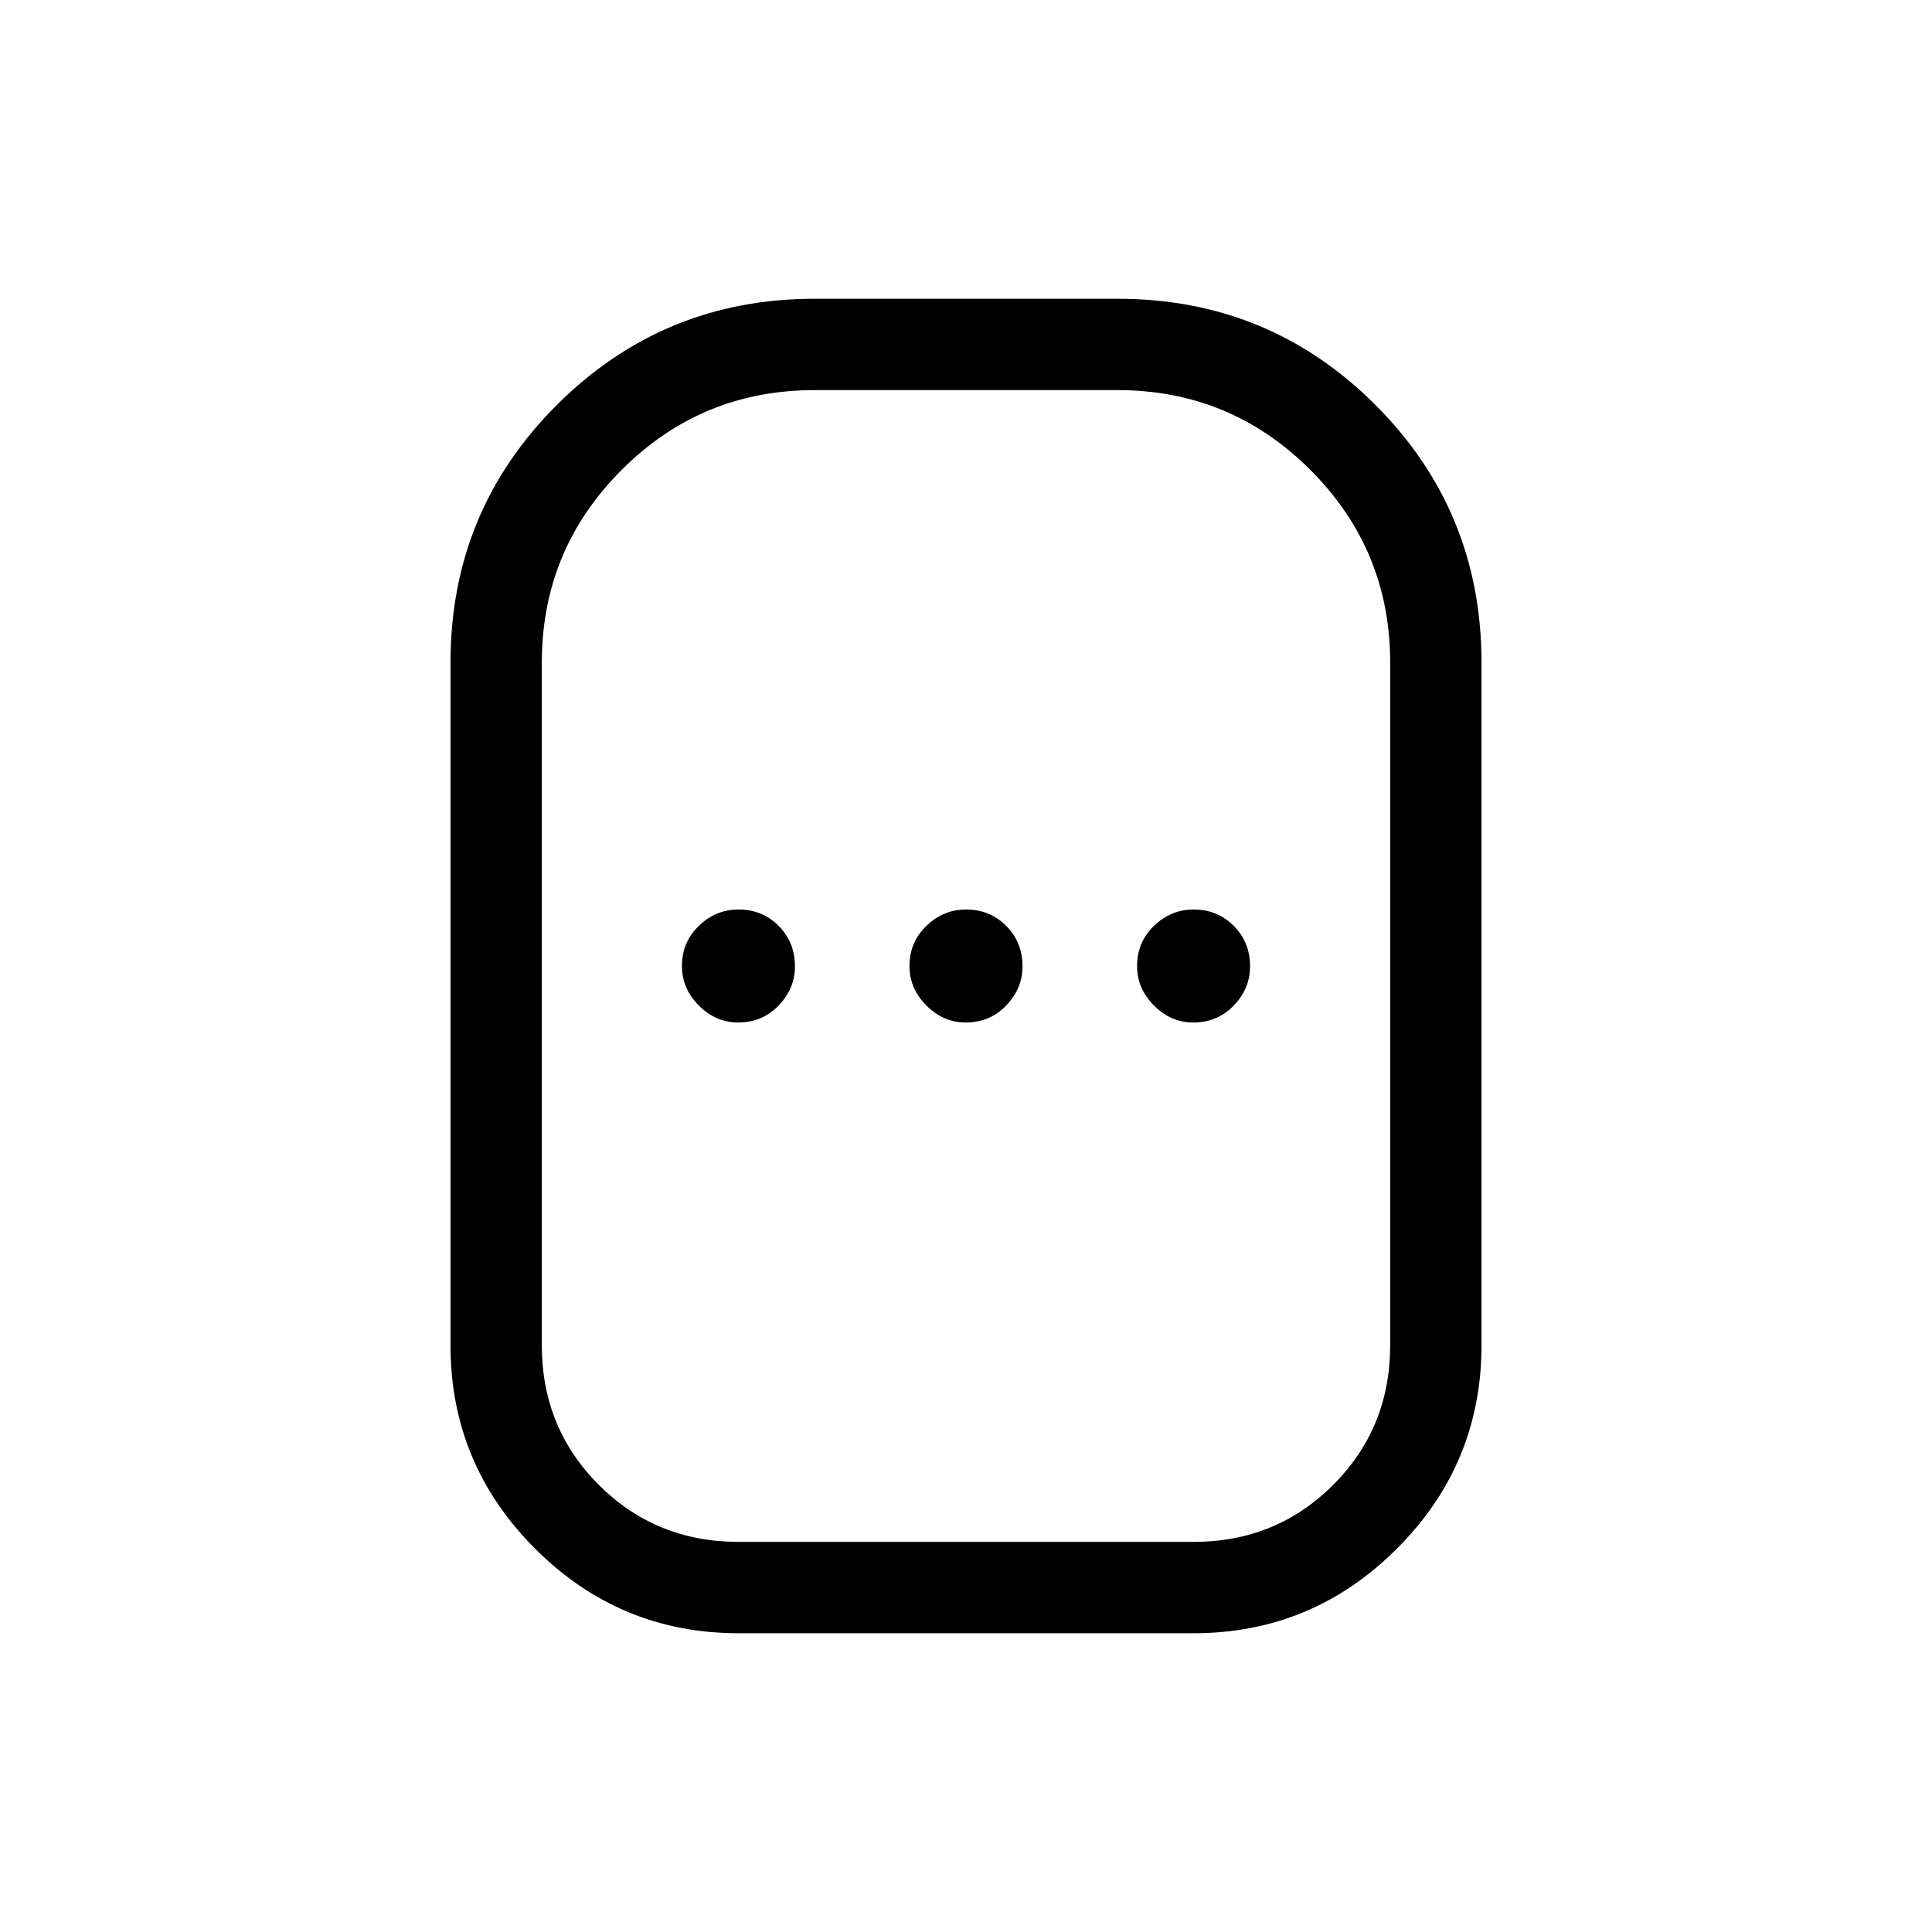 <svg xmlns="http://www.w3.org/2000/svg" height="48" viewBox="0 -960 960 960" width="48"><path d="M366.92-148.46q-59.02 0-101.04-42.03-42.03-42.03-42.03-101.05v-339.23q0-75.31 52.87-128.04 52.88-52.73 127.9-52.73h150.76q75.31 0 128.04 52.73 52.73 52.73 52.73 128.04v339.23q0 59.02-42.03 101.05-42.02 42.03-101.04 42.03H366.92Zm0-45.39h226.16q41.04 0 69.37-28.32 28.32-28.32 28.32-69.37v-339.23q0-56.08-39.66-95.73-39.65-39.65-95.73-39.65H404.62q-56.08 0-95.73 39.65-39.66 39.65-39.66 95.73v339.23q0 41.05 28.32 69.37 28.33 28.32 69.37 28.32Zm-.19-258.07q12.04 0 20.16-8.43 8.11-8.42 8.11-19.46 0-12.04-8.12-20.15-8.12-8.12-19.96-8.12-11.23 0-19.65 8.12-8.42 8.12-8.42 19.96 0 11.23 8.42 19.65 8.42 8.43 19.46 8.43Zm113.08 0q12.04 0 20.15-8.43 8.12-8.42 8.12-19.46 0-12.04-8.12-20.15-8.12-8.12-19.96-8.12-11.23 0-19.65 8.12-8.43 8.12-8.43 19.96 0 11.23 8.43 19.65 8.42 8.43 19.46 8.43Zm113.07 0q12.04 0 20.16-8.43 8.11-8.42 8.11-19.46 0-12.04-8.12-20.15-8.12-8.12-19.95-8.12-11.23 0-19.66 8.12Q565-491.84 565-480q0 11.23 8.42 19.65 8.43 8.43 19.46 8.43ZM480-480Z"/></svg>